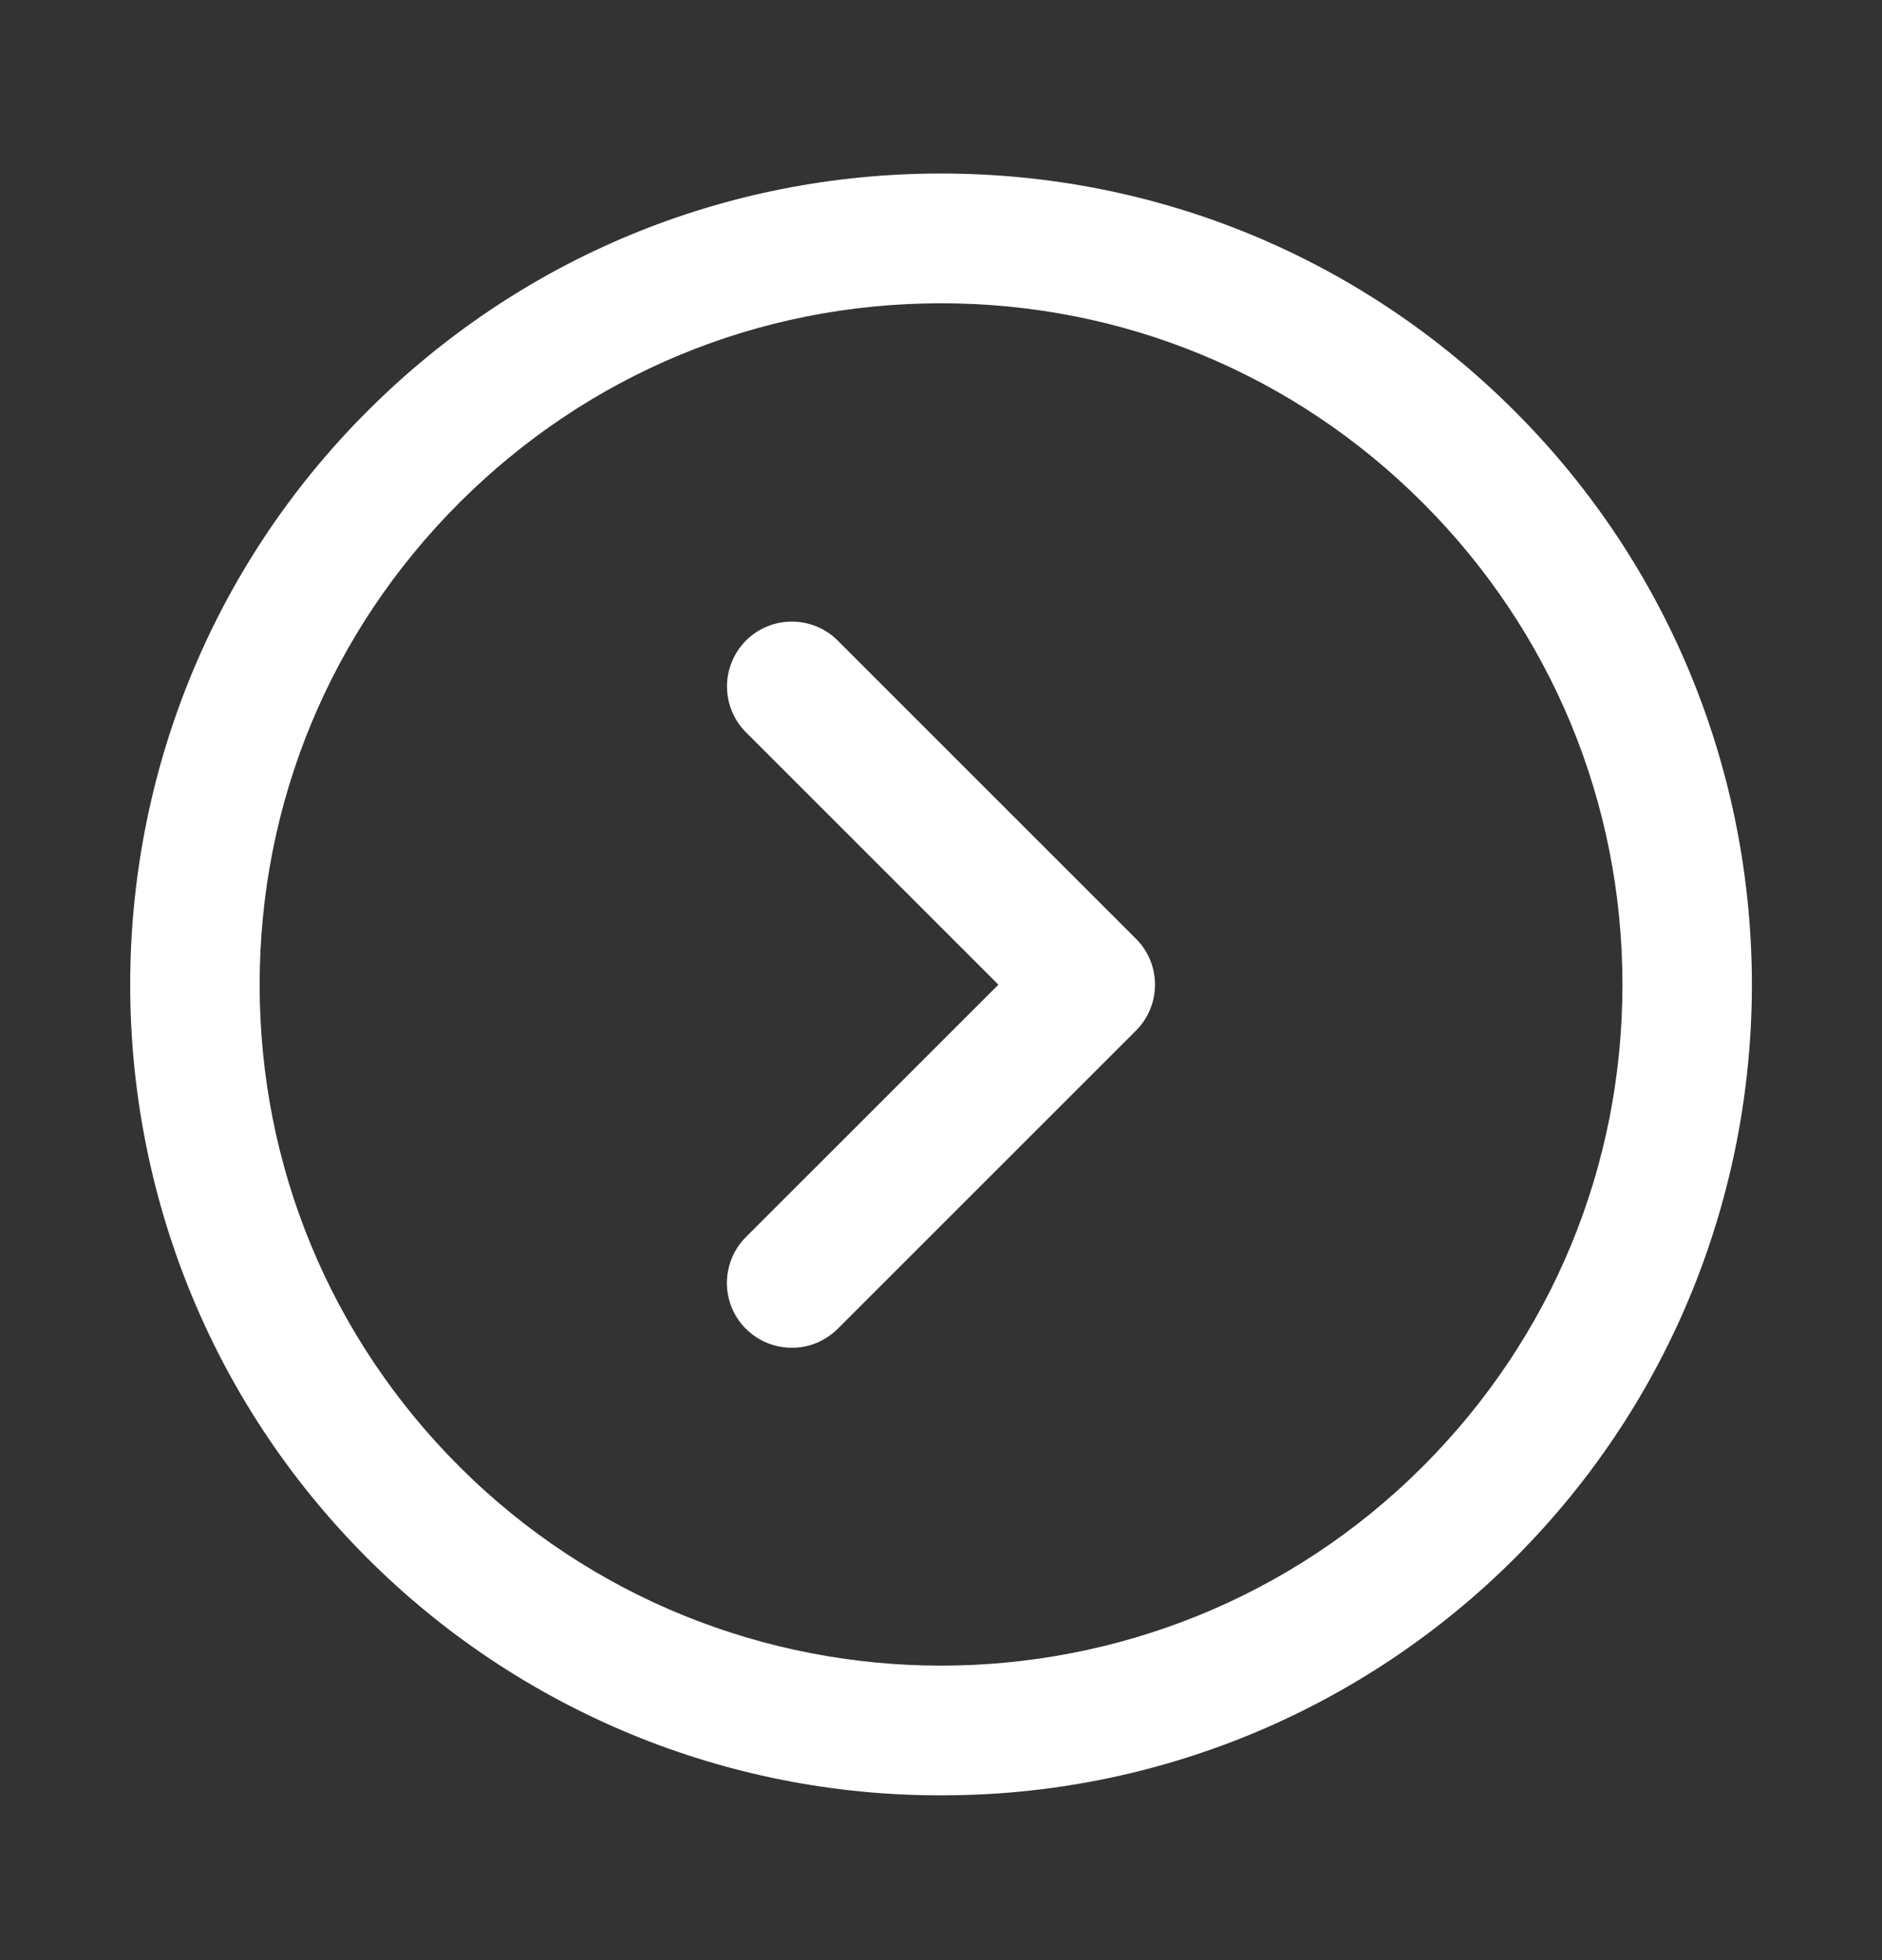 <svg width="24" height="25" viewBox="0 0 24 25" fill="none" xmlns="http://www.w3.org/2000/svg">
<rect x="0" y="0" width="24" height="25" fill="#333333" stroke="none"/>
<path d="M12 22.898C10.642 22.901 9.297 22.635 8.041 22.116C6.786 21.596 5.645 20.835 4.685 19.874C0.652 15.84 0.652 9.277 4.685 5.244C6.639 3.29 9.237 2.213 12 2.213C14.764 2.213 17.361 3.289 19.316 5.244C23.349 9.277 23.349 15.84 19.316 19.874C18.355 20.835 17.215 21.596 15.96 22.116C14.704 22.635 13.359 22.901 12 22.898ZM12 3.868C9.679 3.868 7.498 4.772 5.856 6.414C4.214 8.056 3.311 10.237 3.311 12.559C3.311 14.88 4.215 17.061 5.856 18.703C9.245 22.091 14.758 22.091 18.145 18.703C19.786 17.061 20.69 14.879 20.69 12.559C20.69 10.238 19.786 8.056 18.145 6.414C16.504 4.772 14.322 3.868 12 3.868Z" fill="white"/>
<path d="M10.098 17.19C9.934 17.19 9.774 17.142 9.638 17.051C9.501 16.96 9.395 16.831 9.332 16.68C9.27 16.528 9.253 16.362 9.286 16.201C9.318 16.04 9.397 15.893 9.513 15.777L12.732 12.559L9.513 9.34C9.436 9.263 9.375 9.172 9.334 9.072C9.292 8.971 9.271 8.864 9.271 8.755C9.271 8.647 9.292 8.539 9.334 8.439C9.375 8.338 9.436 8.247 9.513 8.17C9.59 8.093 9.681 8.032 9.781 7.991C9.882 7.949 9.989 7.928 10.098 7.928C10.207 7.928 10.314 7.949 10.415 7.991C10.515 8.032 10.606 8.093 10.683 8.17L14.487 11.974C14.564 12.05 14.625 12.142 14.666 12.242C14.708 12.342 14.729 12.45 14.729 12.559C14.729 12.668 14.708 12.775 14.666 12.876C14.625 12.976 14.564 13.067 14.487 13.144L10.683 16.948C10.607 17.024 10.515 17.085 10.415 17.127C10.315 17.169 10.207 17.19 10.098 17.19Z" fill="white"/>
</svg>
